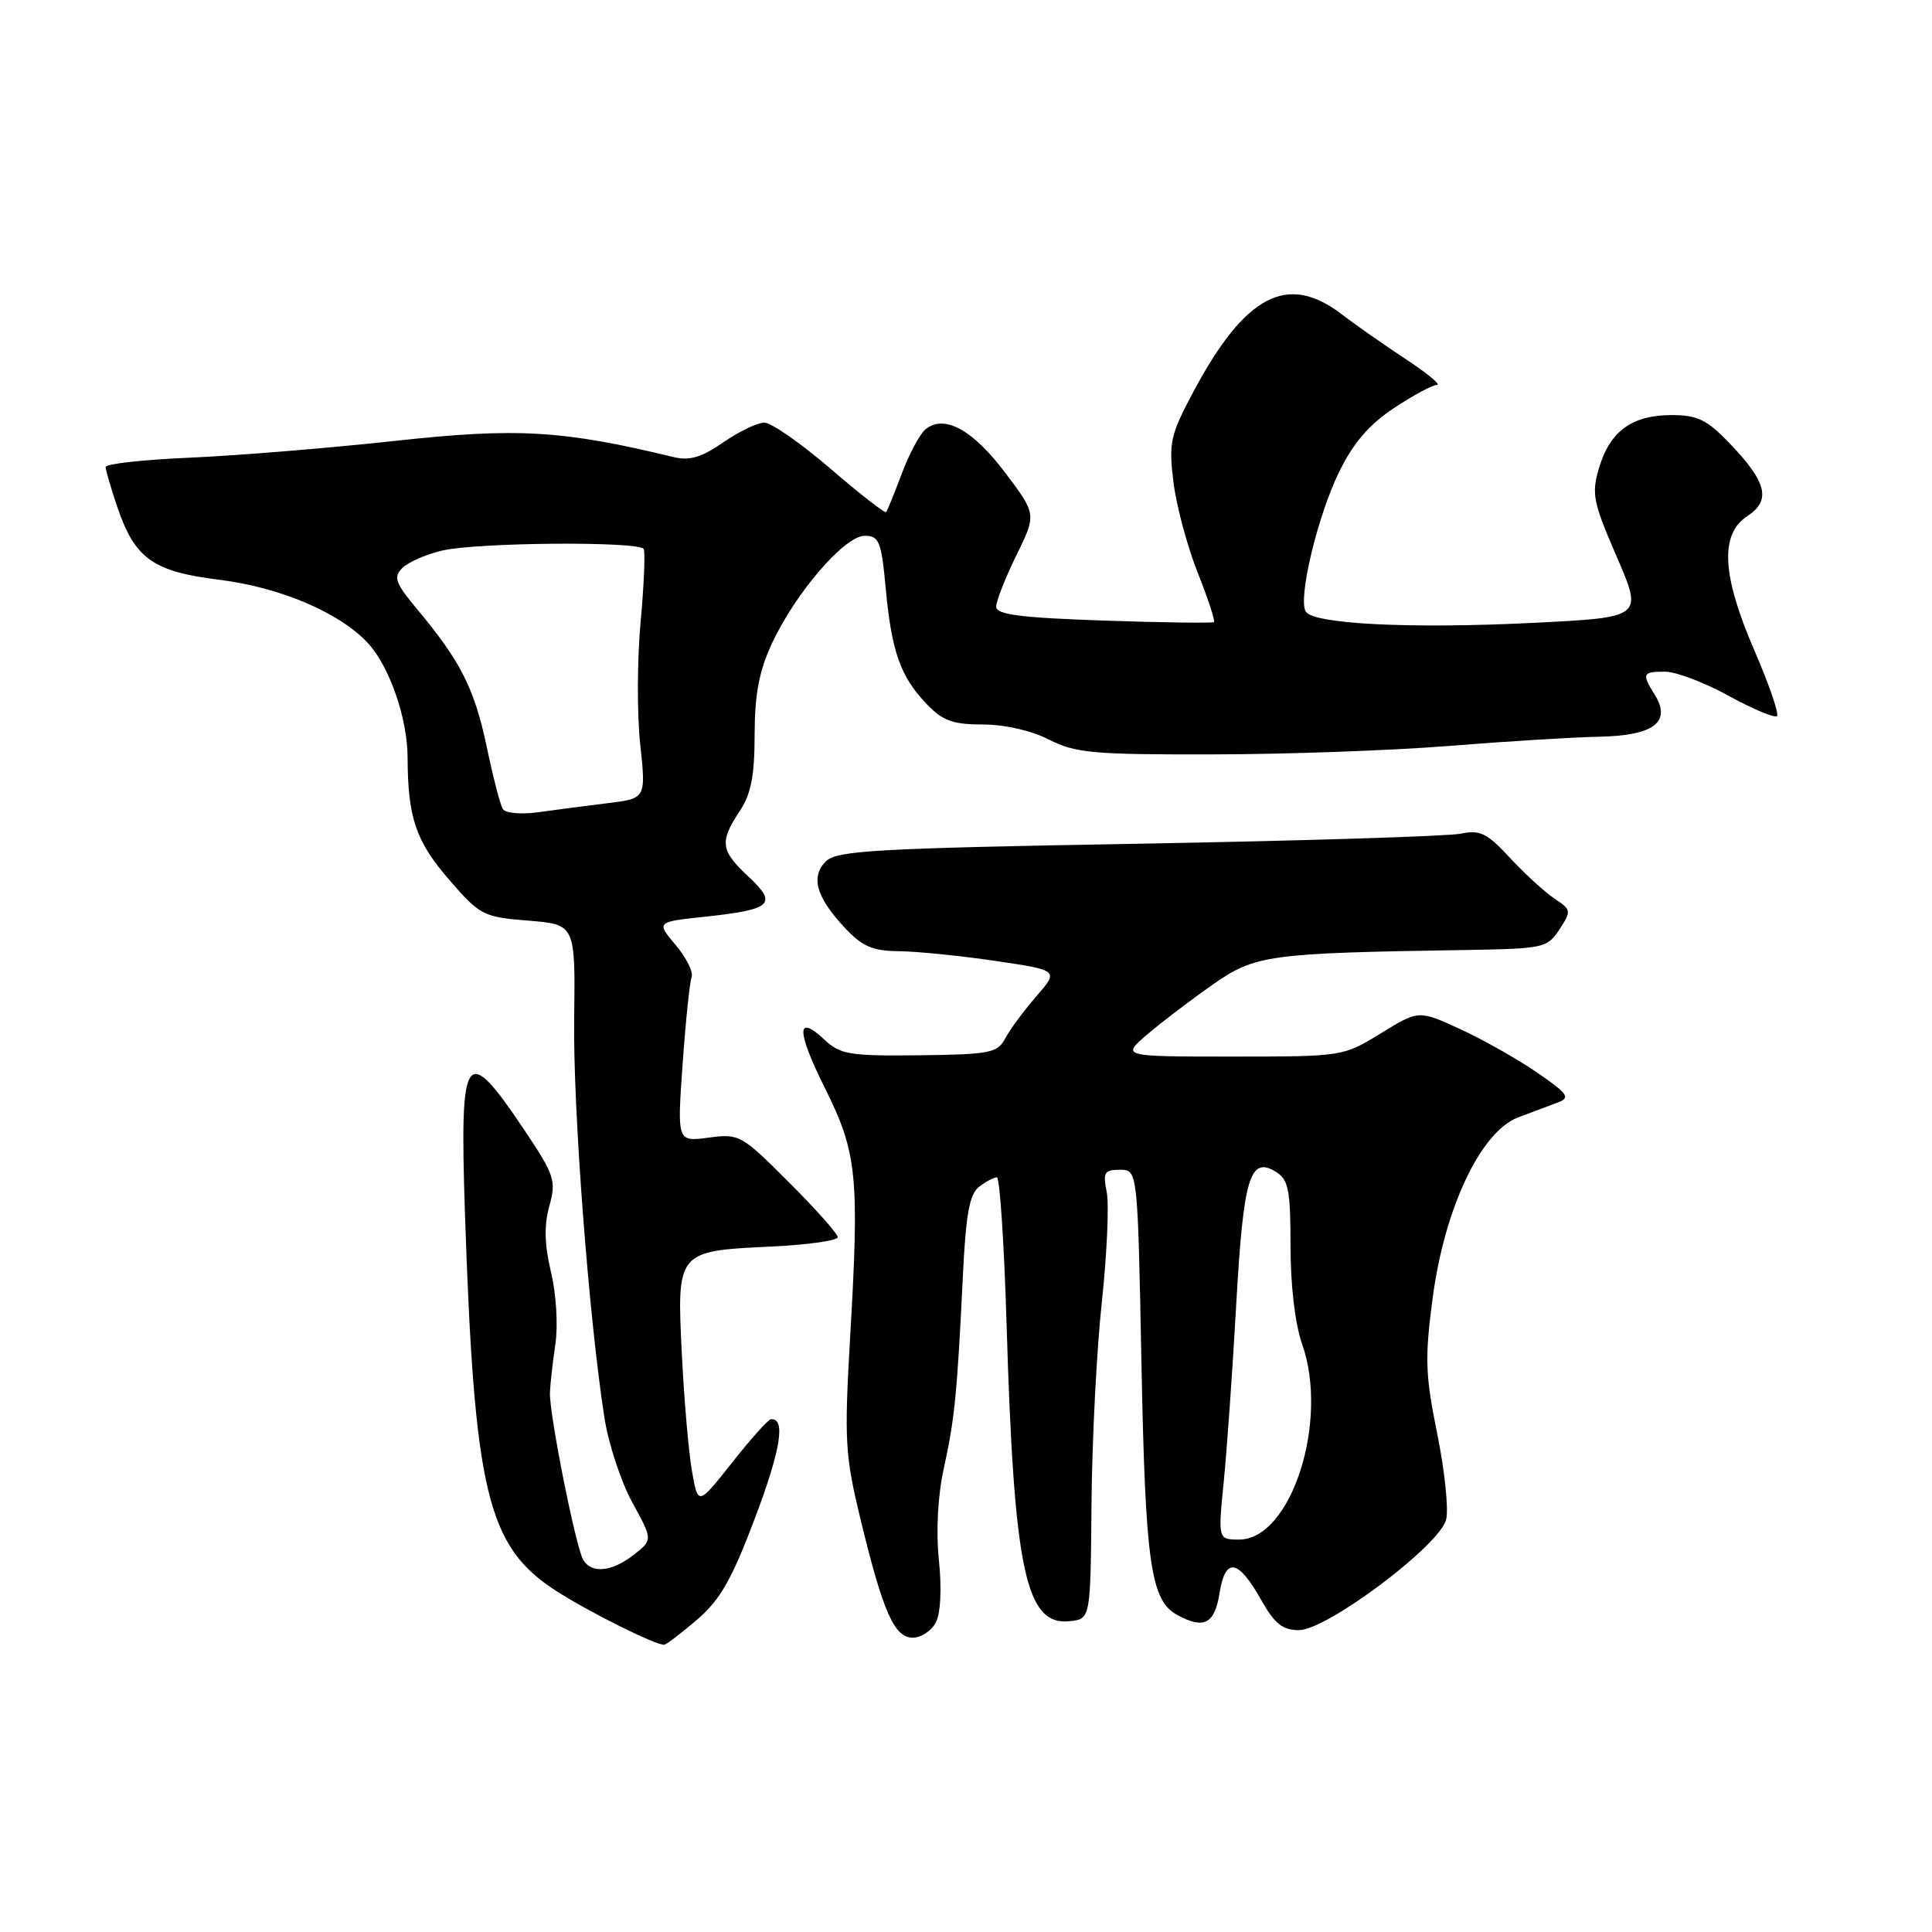 <?xml version="1.0" encoding="UTF-8" standalone="no"?>
<!DOCTYPE svg PUBLIC "-//W3C//DTD SVG 1.1//EN" "http://www.w3.org/Graphics/SVG/1.1/DTD/svg11.dtd" >
<svg xmlns="http://www.w3.org/2000/svg" xmlns:xlink="http://www.w3.org/1999/xlink" version="1.1" viewBox="0 0 256 256">
 <g >
 <path fill="currentColor"
d=" M 92.35 214.63 C 95.43 211.99 96.96 209.31 100.05 201.12 C 103.47 192.05 104.14 187.88 102.14 188.06 C 101.79 188.09 99.47 190.67 97.00 193.81 C 92.50 199.50 92.50 199.50 91.70 195.00 C 91.26 192.53 90.65 185.53 90.35 179.46 C 89.67 165.79 89.68 165.77 102.09 165.18 C 106.99 164.95 111.00 164.39 111.00 163.93 C 111.00 163.48 108.09 160.20 104.53 156.65 C 98.24 150.36 97.96 150.20 93.90 150.74 C 89.72 151.30 89.72 151.30 90.45 140.99 C 90.85 135.33 91.39 130.15 91.64 129.48 C 91.90 128.82 90.95 126.90 89.53 125.22 C 86.96 122.16 86.96 122.16 93.33 121.48 C 102.30 120.52 103.08 119.81 99.19 116.17 C 95.47 112.70 95.31 111.56 98.00 107.50 C 99.52 105.21 99.99 102.80 99.99 97.35 C 100.00 92.05 100.58 88.94 102.25 85.33 C 105.37 78.60 111.90 71.00 114.57 71.00 C 116.49 71.00 116.78 71.71 117.36 77.94 C 118.14 86.33 119.30 89.63 122.75 93.25 C 124.91 95.51 126.24 96.00 130.23 96.00 C 133.11 96.00 136.67 96.81 139.00 98.00 C 142.49 99.78 144.85 100.00 160.71 99.96 C 170.49 99.95 184.57 99.44 192.00 98.84 C 199.43 98.24 208.37 97.69 211.88 97.62 C 219.15 97.48 221.53 95.68 219.24 92.02 C 217.52 89.26 217.64 89.00 220.62 89.00 C 222.07 89.00 225.87 90.44 229.08 92.21 C 232.29 93.97 235.16 95.17 235.46 94.88 C 235.75 94.58 234.42 90.71 232.50 86.27 C 228.15 76.24 227.86 70.80 231.53 68.39 C 234.71 66.30 234.13 63.90 229.19 58.75 C 226.19 55.62 224.92 55.00 221.52 55.00 C 216.28 55.00 213.35 57.11 211.91 61.91 C 210.86 65.43 211.05 66.44 214.23 73.78 C 217.70 81.81 217.70 81.81 203.16 82.53 C 186.99 83.34 174.05 82.70 173.02 81.04 C 171.96 79.32 174.58 68.37 177.46 62.49 C 179.32 58.69 181.43 56.24 184.71 54.07 C 187.26 52.38 189.82 51.00 190.40 51.00 C 190.98 51.00 189.13 49.47 186.29 47.60 C 183.45 45.73 179.59 43.03 177.72 41.60 C 170.57 36.14 164.96 39.10 158.13 51.91 C 155.07 57.64 154.85 58.65 155.48 63.84 C 155.86 66.95 157.30 72.34 158.68 75.82 C 160.06 79.30 161.04 82.27 160.85 82.43 C 160.66 82.58 154.09 82.50 146.25 82.23 C 135.19 81.85 132.00 81.44 132.00 80.39 C 132.00 79.65 133.20 76.59 134.67 73.59 C 137.35 68.14 137.35 68.14 133.15 62.58 C 128.86 56.90 125.08 54.86 122.62 56.90 C 121.87 57.52 120.46 60.16 119.49 62.76 C 118.51 65.37 117.58 67.66 117.42 67.85 C 117.26 68.05 113.94 65.46 110.04 62.10 C 106.14 58.75 102.20 56.00 101.28 56.00 C 100.36 56.00 97.91 57.18 95.83 58.62 C 92.97 60.60 91.37 61.08 89.27 60.57 C 74.54 57.00 68.49 56.65 52.35 58.42 C 43.63 59.37 31.44 60.37 25.25 60.64 C 19.06 60.90 14.00 61.46 14.00 61.88 C 14.00 62.30 14.70 64.69 15.55 67.20 C 17.88 74.03 20.26 75.73 29.04 76.82 C 37.11 77.82 44.97 81.16 48.72 85.18 C 51.59 88.26 54.00 95.17 54.01 100.38 C 54.03 108.31 55.11 111.50 59.49 116.54 C 63.61 121.30 64.02 121.51 70.01 121.99 C 76.24 122.50 76.24 122.50 76.08 135.00 C 75.92 146.95 78.01 174.44 80.08 187.80 C 80.61 191.26 82.28 196.33 83.78 199.07 C 86.50 204.04 86.50 204.04 84.00 206.00 C 81.12 208.25 78.47 208.55 77.31 206.75 C 76.33 205.24 72.76 187.32 72.87 184.50 C 72.91 183.40 73.24 180.51 73.59 178.09 C 73.96 175.61 73.70 171.43 73.01 168.56 C 72.14 164.92 72.08 162.38 72.79 159.80 C 73.72 156.42 73.49 155.72 69.43 149.66 C 61.66 138.08 60.90 139.13 61.60 160.50 C 62.85 197.91 64.55 204.94 73.78 210.86 C 78.13 213.64 86.83 217.98 88.00 217.94 C 88.28 217.93 90.23 216.44 92.35 214.63 Z  M 123.99 215.01 C 124.64 213.81 124.80 210.55 124.41 206.73 C 124.01 202.82 124.26 198.17 125.08 194.47 C 126.51 187.96 126.82 184.78 127.59 169.00 C 127.98 160.86 128.47 158.22 129.74 157.25 C 130.64 156.56 131.70 156.00 132.09 156.00 C 132.47 156.00 133.05 164.66 133.37 175.25 C 134.36 208.25 135.90 215.49 141.81 214.81 C 144.50 214.50 144.50 214.50 144.63 199.28 C 144.70 190.91 145.31 178.87 146.00 172.52 C 146.68 166.16 146.97 159.62 146.65 157.98 C 146.12 155.35 146.33 155.00 148.40 155.00 C 150.75 155.00 150.75 155.00 151.25 180.75 C 151.77 207.30 152.47 212.11 156.04 214.02 C 159.56 215.91 160.95 215.17 161.60 211.08 C 162.37 206.26 164.07 206.57 167.18 212.11 C 168.90 215.16 169.96 216.00 172.12 216.00 C 175.82 216.00 190.76 204.79 191.62 201.36 C 191.97 200.00 191.43 194.87 190.44 189.97 C 188.85 182.15 188.78 179.96 189.84 171.95 C 191.43 160.01 196.23 149.91 201.19 148.05 C 203.01 147.37 205.37 146.48 206.44 146.08 C 208.12 145.45 207.76 144.93 203.66 142.11 C 201.06 140.32 196.47 137.73 193.46 136.35 C 187.98 133.84 187.98 133.84 182.97 136.92 C 177.98 139.99 177.94 140.00 163.27 140.00 C 148.58 140.00 148.58 140.00 152.04 137.05 C 153.94 135.42 157.83 132.47 160.67 130.48 C 166.33 126.52 167.99 126.29 194.23 125.88 C 204.54 125.71 205.03 125.61 206.63 123.16 C 208.24 120.71 208.21 120.55 205.96 119.06 C 204.68 118.20 202.03 115.78 200.08 113.67 C 197.03 110.37 196.11 109.93 193.52 110.47 C 191.86 110.81 172.63 111.41 150.79 111.80 C 115.93 112.41 110.87 112.70 109.43 114.14 C 107.38 116.19 108.15 118.88 111.95 122.95 C 114.27 125.42 115.62 126.01 119.15 126.04 C 121.54 126.07 127.28 126.64 131.91 127.33 C 140.31 128.57 140.31 128.57 137.30 132.04 C 135.65 133.94 133.80 136.45 133.19 137.61 C 132.18 139.52 131.17 139.72 121.83 139.83 C 112.63 139.94 111.34 139.73 109.29 137.80 C 105.49 134.24 105.51 136.56 109.33 144.23 C 113.58 152.76 113.89 155.84 112.64 177.30 C 111.86 190.91 111.97 192.83 114.02 201.30 C 117.01 213.63 118.50 217.00 120.95 217.00 C 122.04 217.00 123.41 216.11 123.99 215.01 Z  M 66.63 107.21 C 66.29 106.67 65.33 102.95 64.49 98.94 C 62.88 91.28 61.03 87.62 55.36 80.83 C 52.37 77.25 52.09 76.48 53.30 75.27 C 54.08 74.49 56.47 73.45 58.61 72.95 C 63.32 71.86 84.72 71.70 85.29 72.75 C 85.52 73.16 85.33 77.53 84.88 82.45 C 84.43 87.38 84.40 94.65 84.83 98.60 C 85.60 105.80 85.60 105.80 80.55 106.42 C 77.77 106.76 73.64 107.30 71.37 107.62 C 69.07 107.94 66.97 107.75 66.63 107.21 Z  M 162.16 196.25 C 162.58 191.99 163.33 181.43 163.81 172.78 C 164.76 155.99 165.62 153.12 169.09 155.29 C 170.73 156.31 171.00 157.69 171.00 165.11 C 171.00 170.33 171.61 175.48 172.54 178.11 C 176.14 188.31 171.08 204.00 164.19 204.00 C 161.39 204.00 161.39 204.00 162.16 196.25 Z "/>
</g>
</svg>